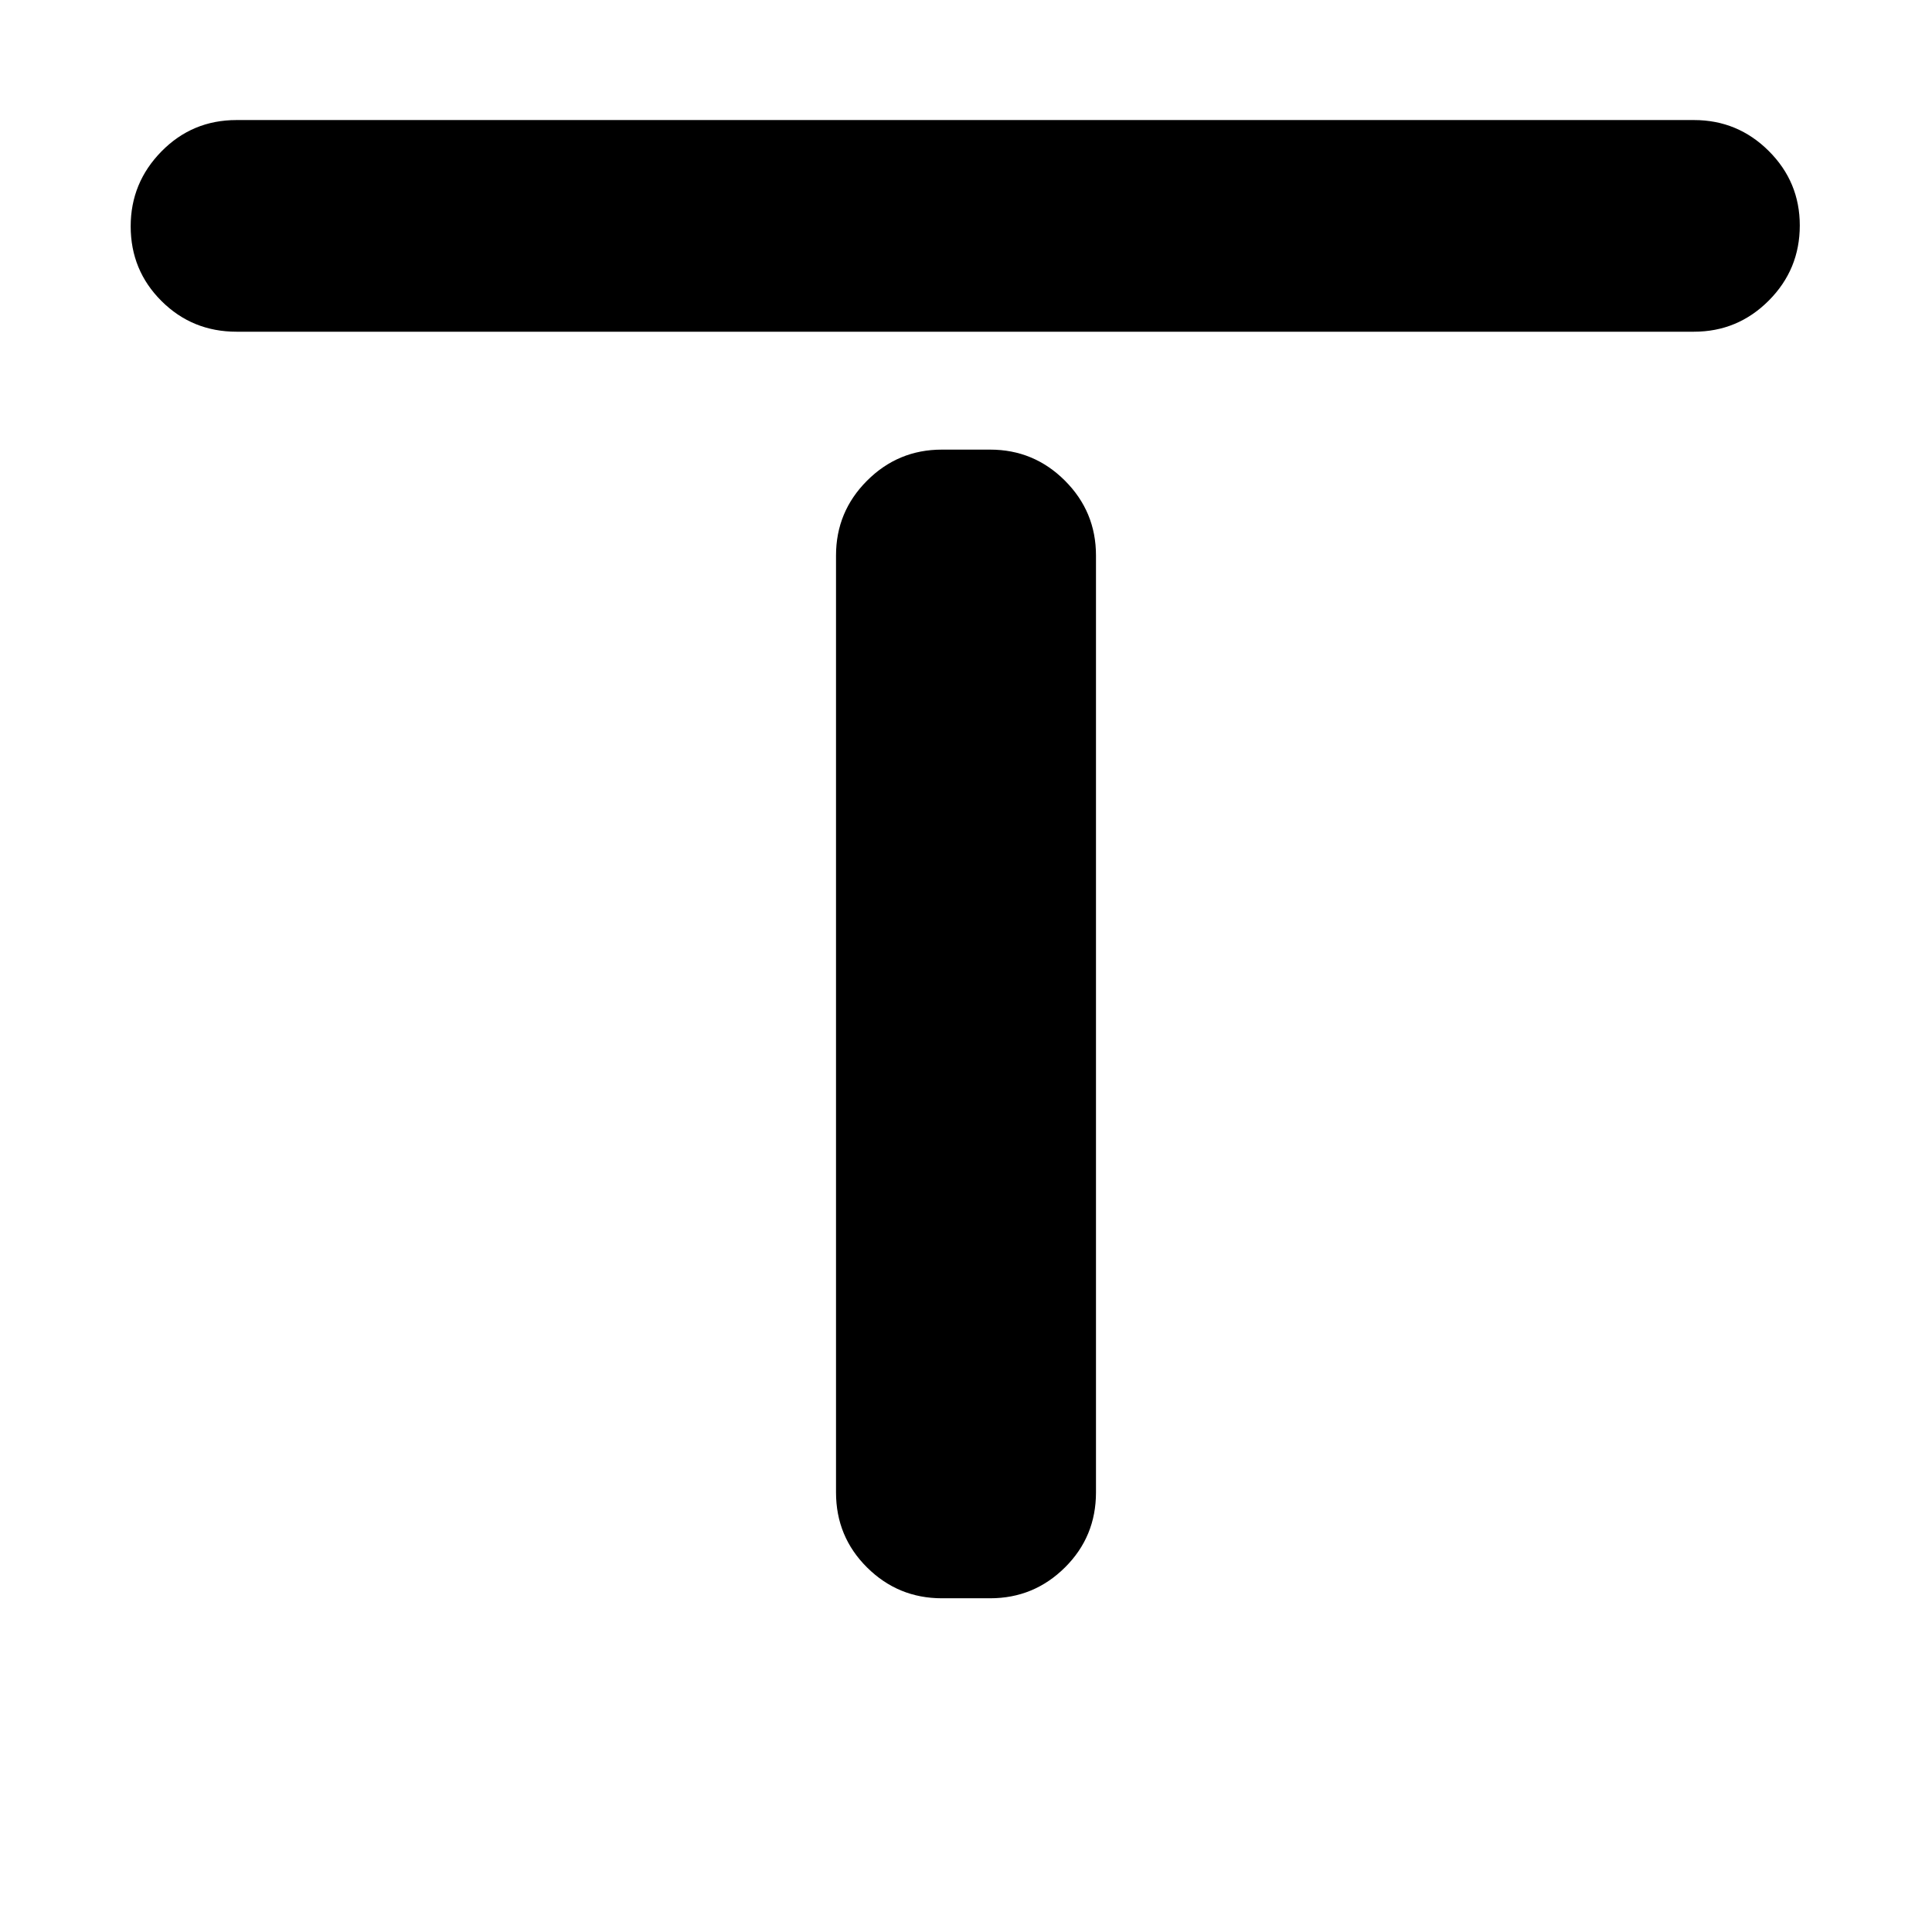 <svg xmlns="http://www.w3.org/2000/svg" height="20" viewBox="0 96 960 960" width="20"><path d="M117.522 260.826q-21.974 0-37.28-15.246-15.307-15.246-15.307-37.13 0-21.646 15.306-37.222 15.307-15.576 37.281-15.576h724.195q21.735 0 37.161 15.366 15.426 15.365 15.426 37.011 0 21.884-15.426 37.341-15.426 15.456-37.161 15.456H117.522ZM468 890.174q-21.735 0-37.161-15.307-15.426-15.306-15.426-37.28V372q0-21.735 15.426-37.161 15.426-15.426 37.161-15.426h24q21.735 0 37.161 15.426 15.426 15.426 15.426 37.161v465.587q0 21.974-15.426 37.28-15.426 15.307-37.161 15.307h-24Z"/></svg>
